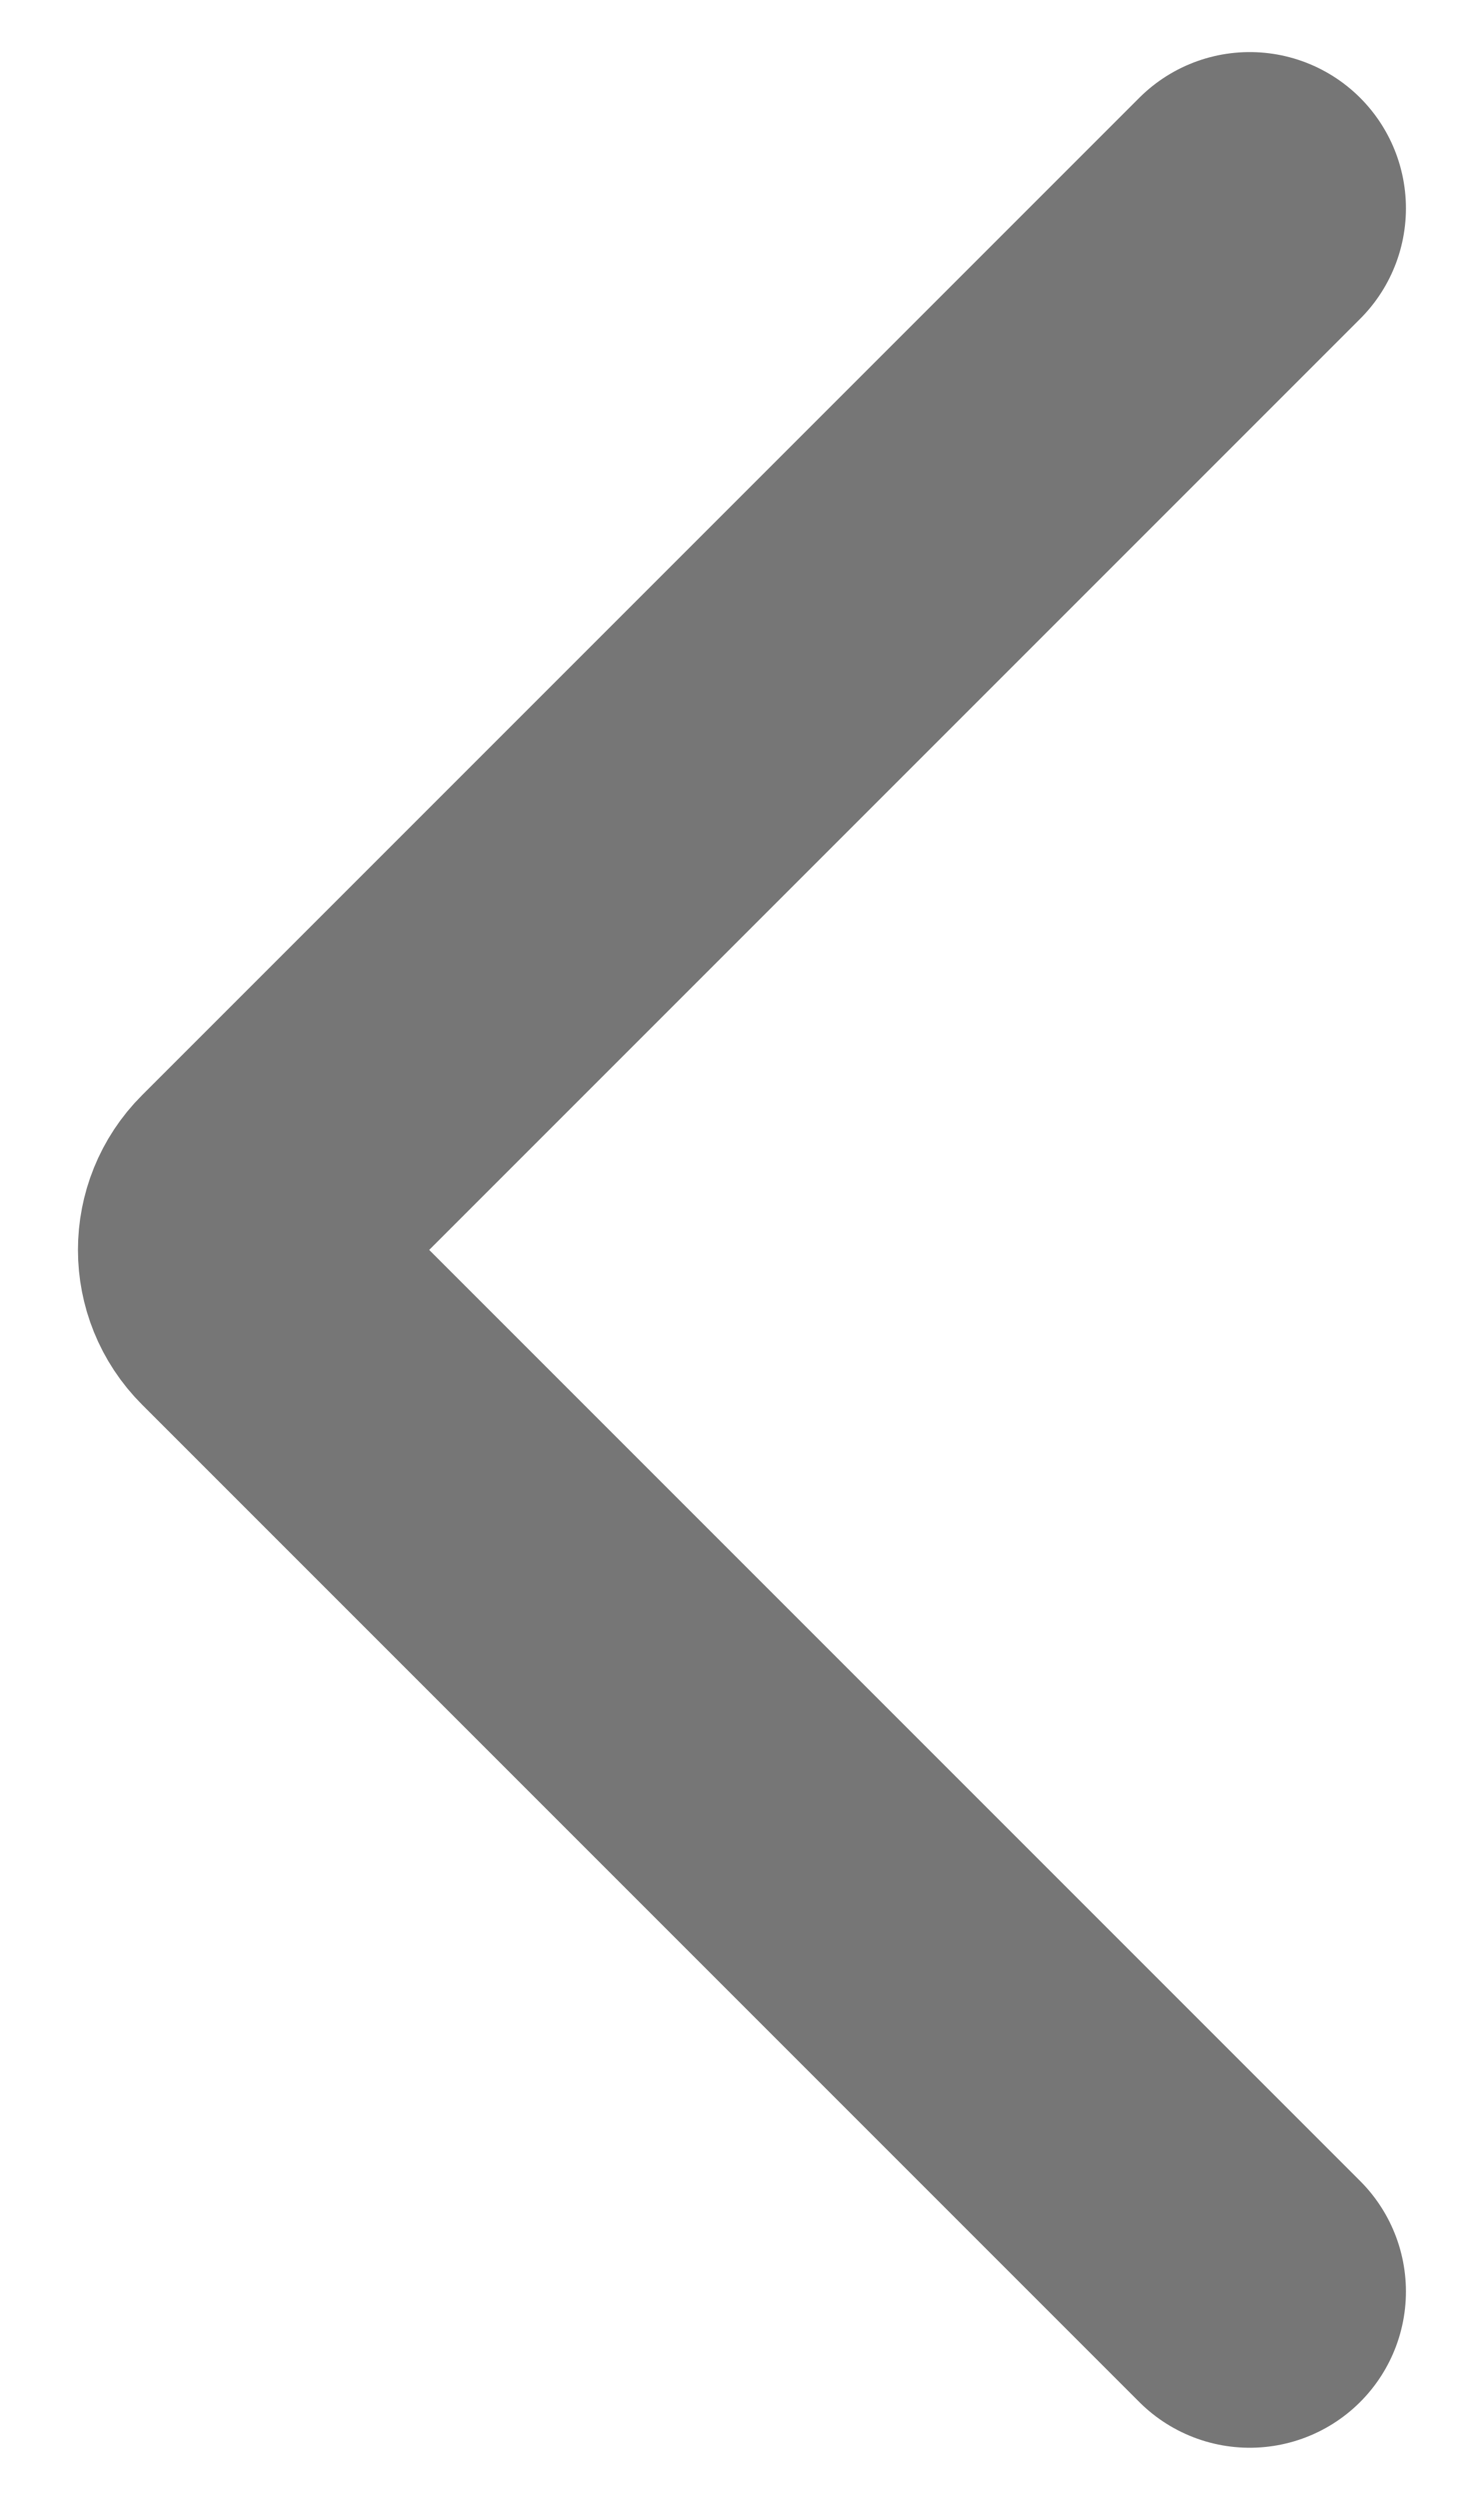 <svg width="7" height="12" viewBox="0 0 7 12" fill="none" xmlns="http://www.w3.org/2000/svg">
<path d="M6 1L1.212 5.788C1.095 5.905 1.095 6.095 1.212 6.212L6 11" stroke="#767676" stroke-width="1.5" stroke-linecap="round"/>
</svg>
